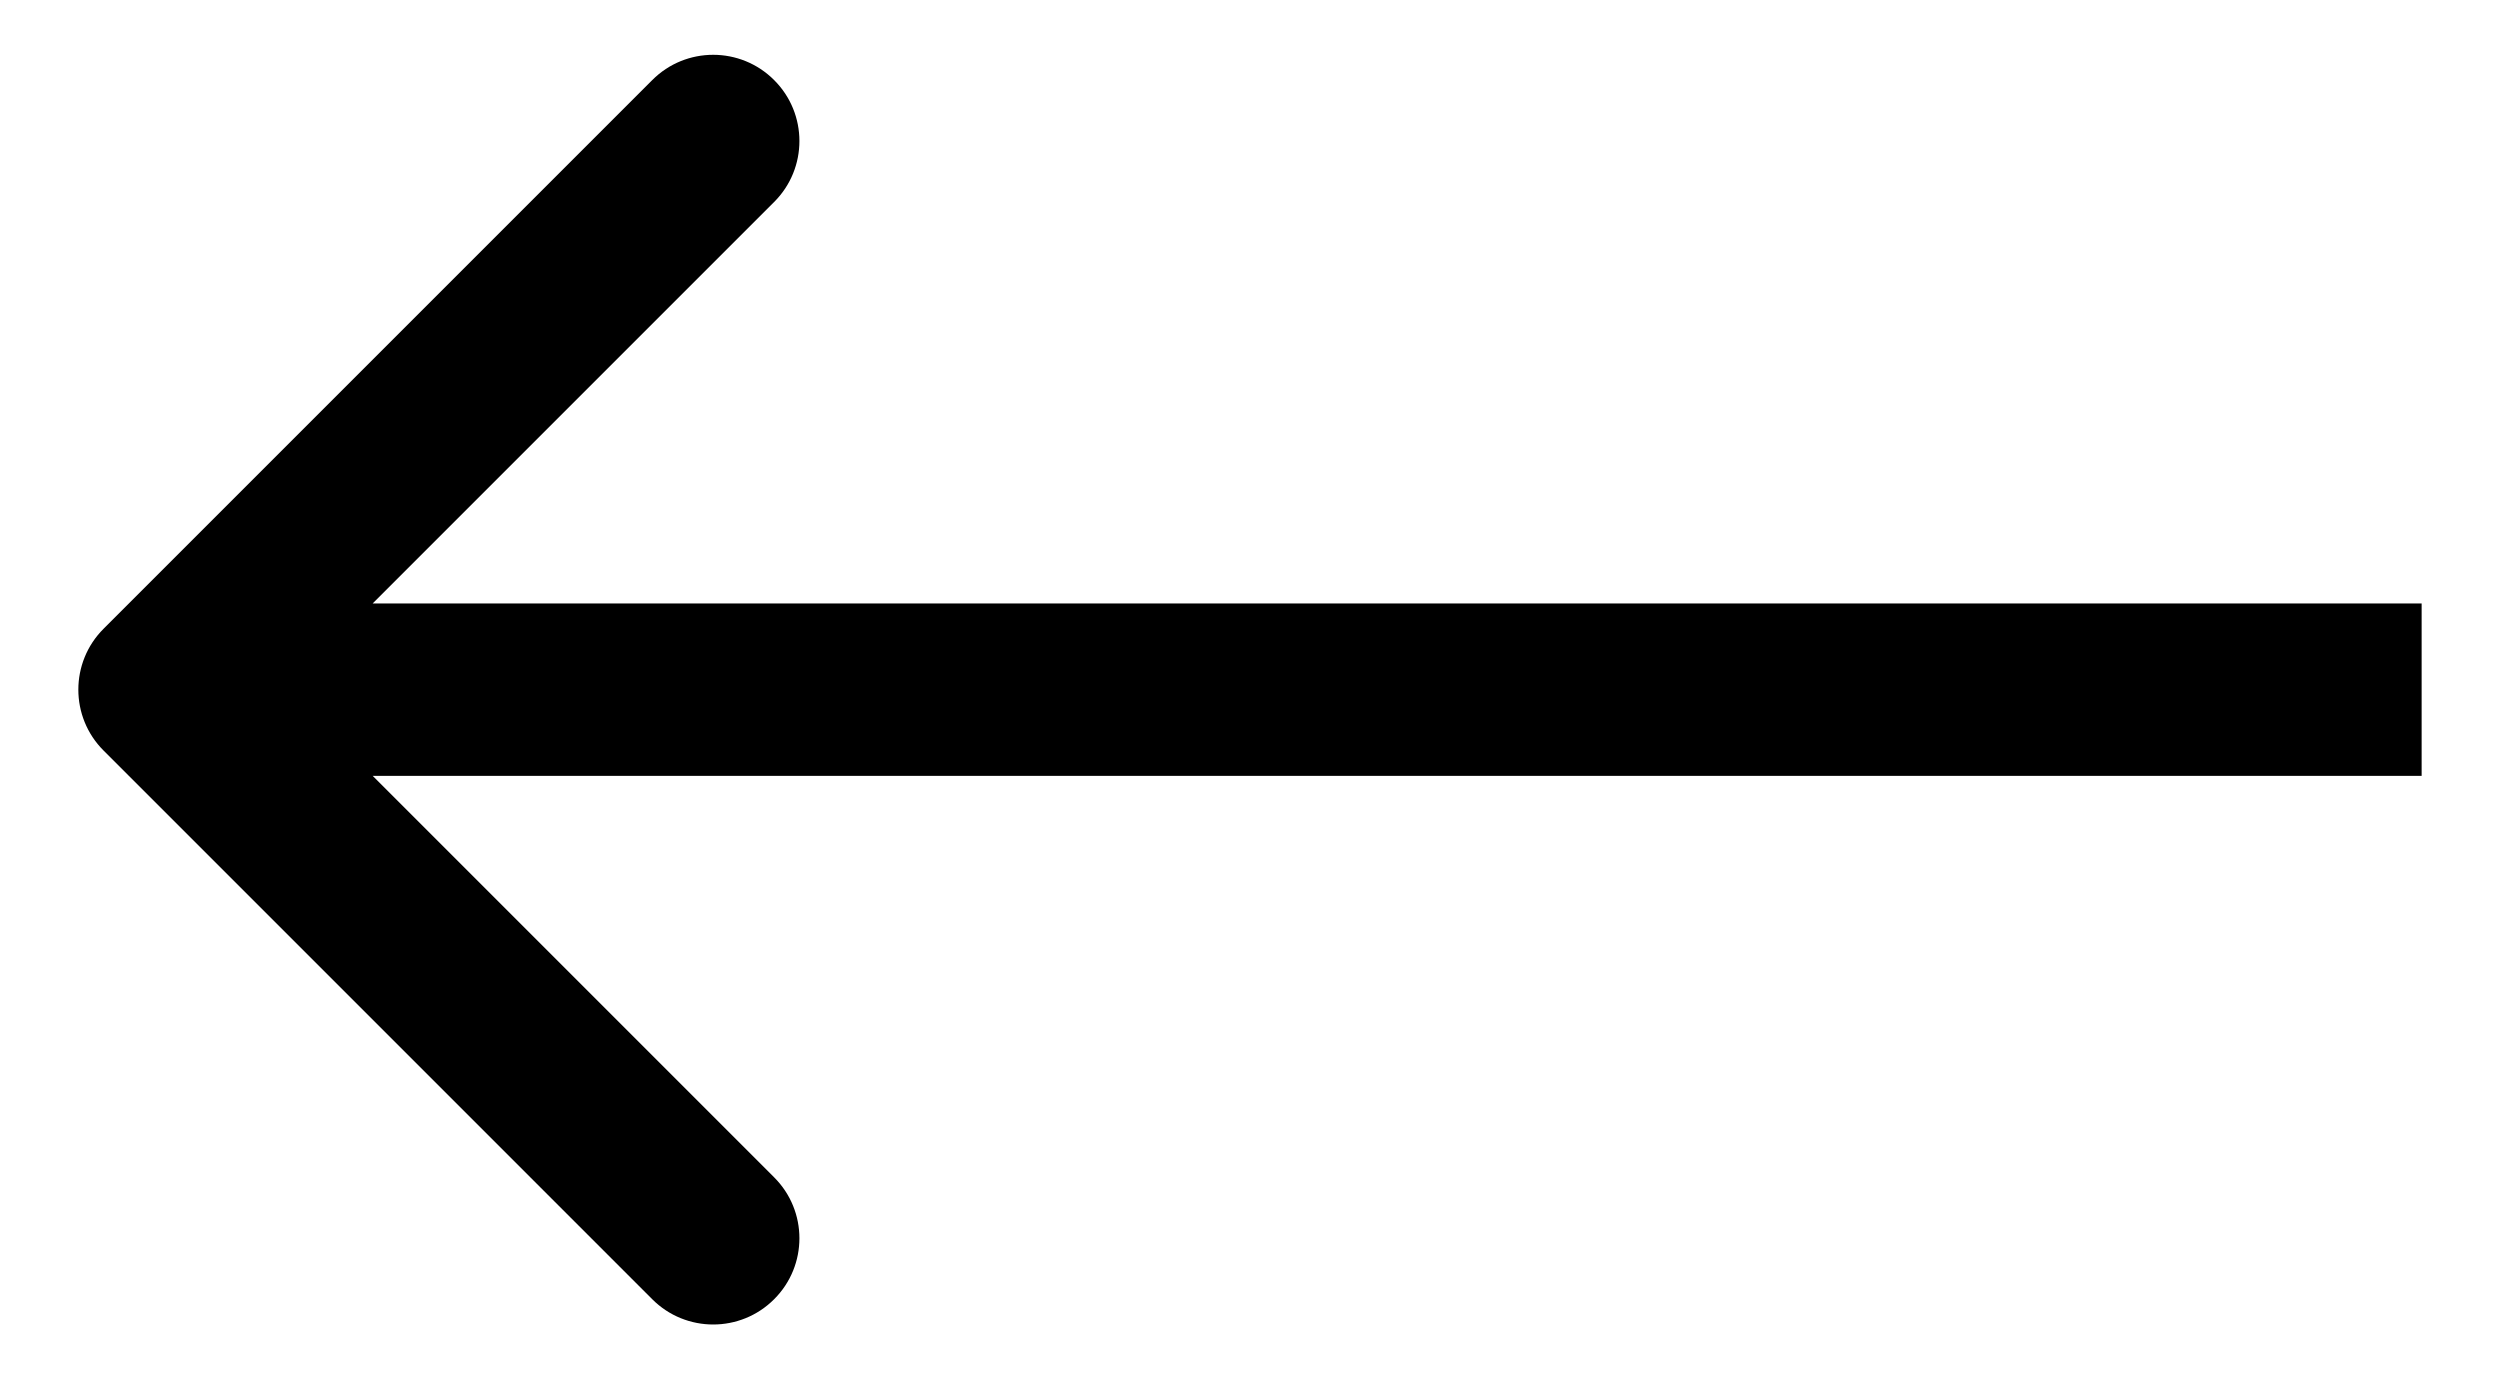 <svg width="29" height="16" viewBox="0 0 29 16" fill="none" xmlns="http://www.w3.org/2000/svg">
	<path d="M1.202 7.293C0.811 7.683 0.811 8.317 1.202 8.707L7.566 15.071C7.956 15.462 8.59 15.462 8.98 15.071C9.371 14.681 9.371 14.047 8.98 13.657L3.323 8L8.98 2.343C9.371 1.953 9.371 1.319 8.98 0.929C8.59 0.538 7.956 0.538 7.566 0.929L1.202 7.293ZM28.091 7L1.909 7L1.909 9L28.091 9L28.091 7Z" fill="black"/>
</svg>
